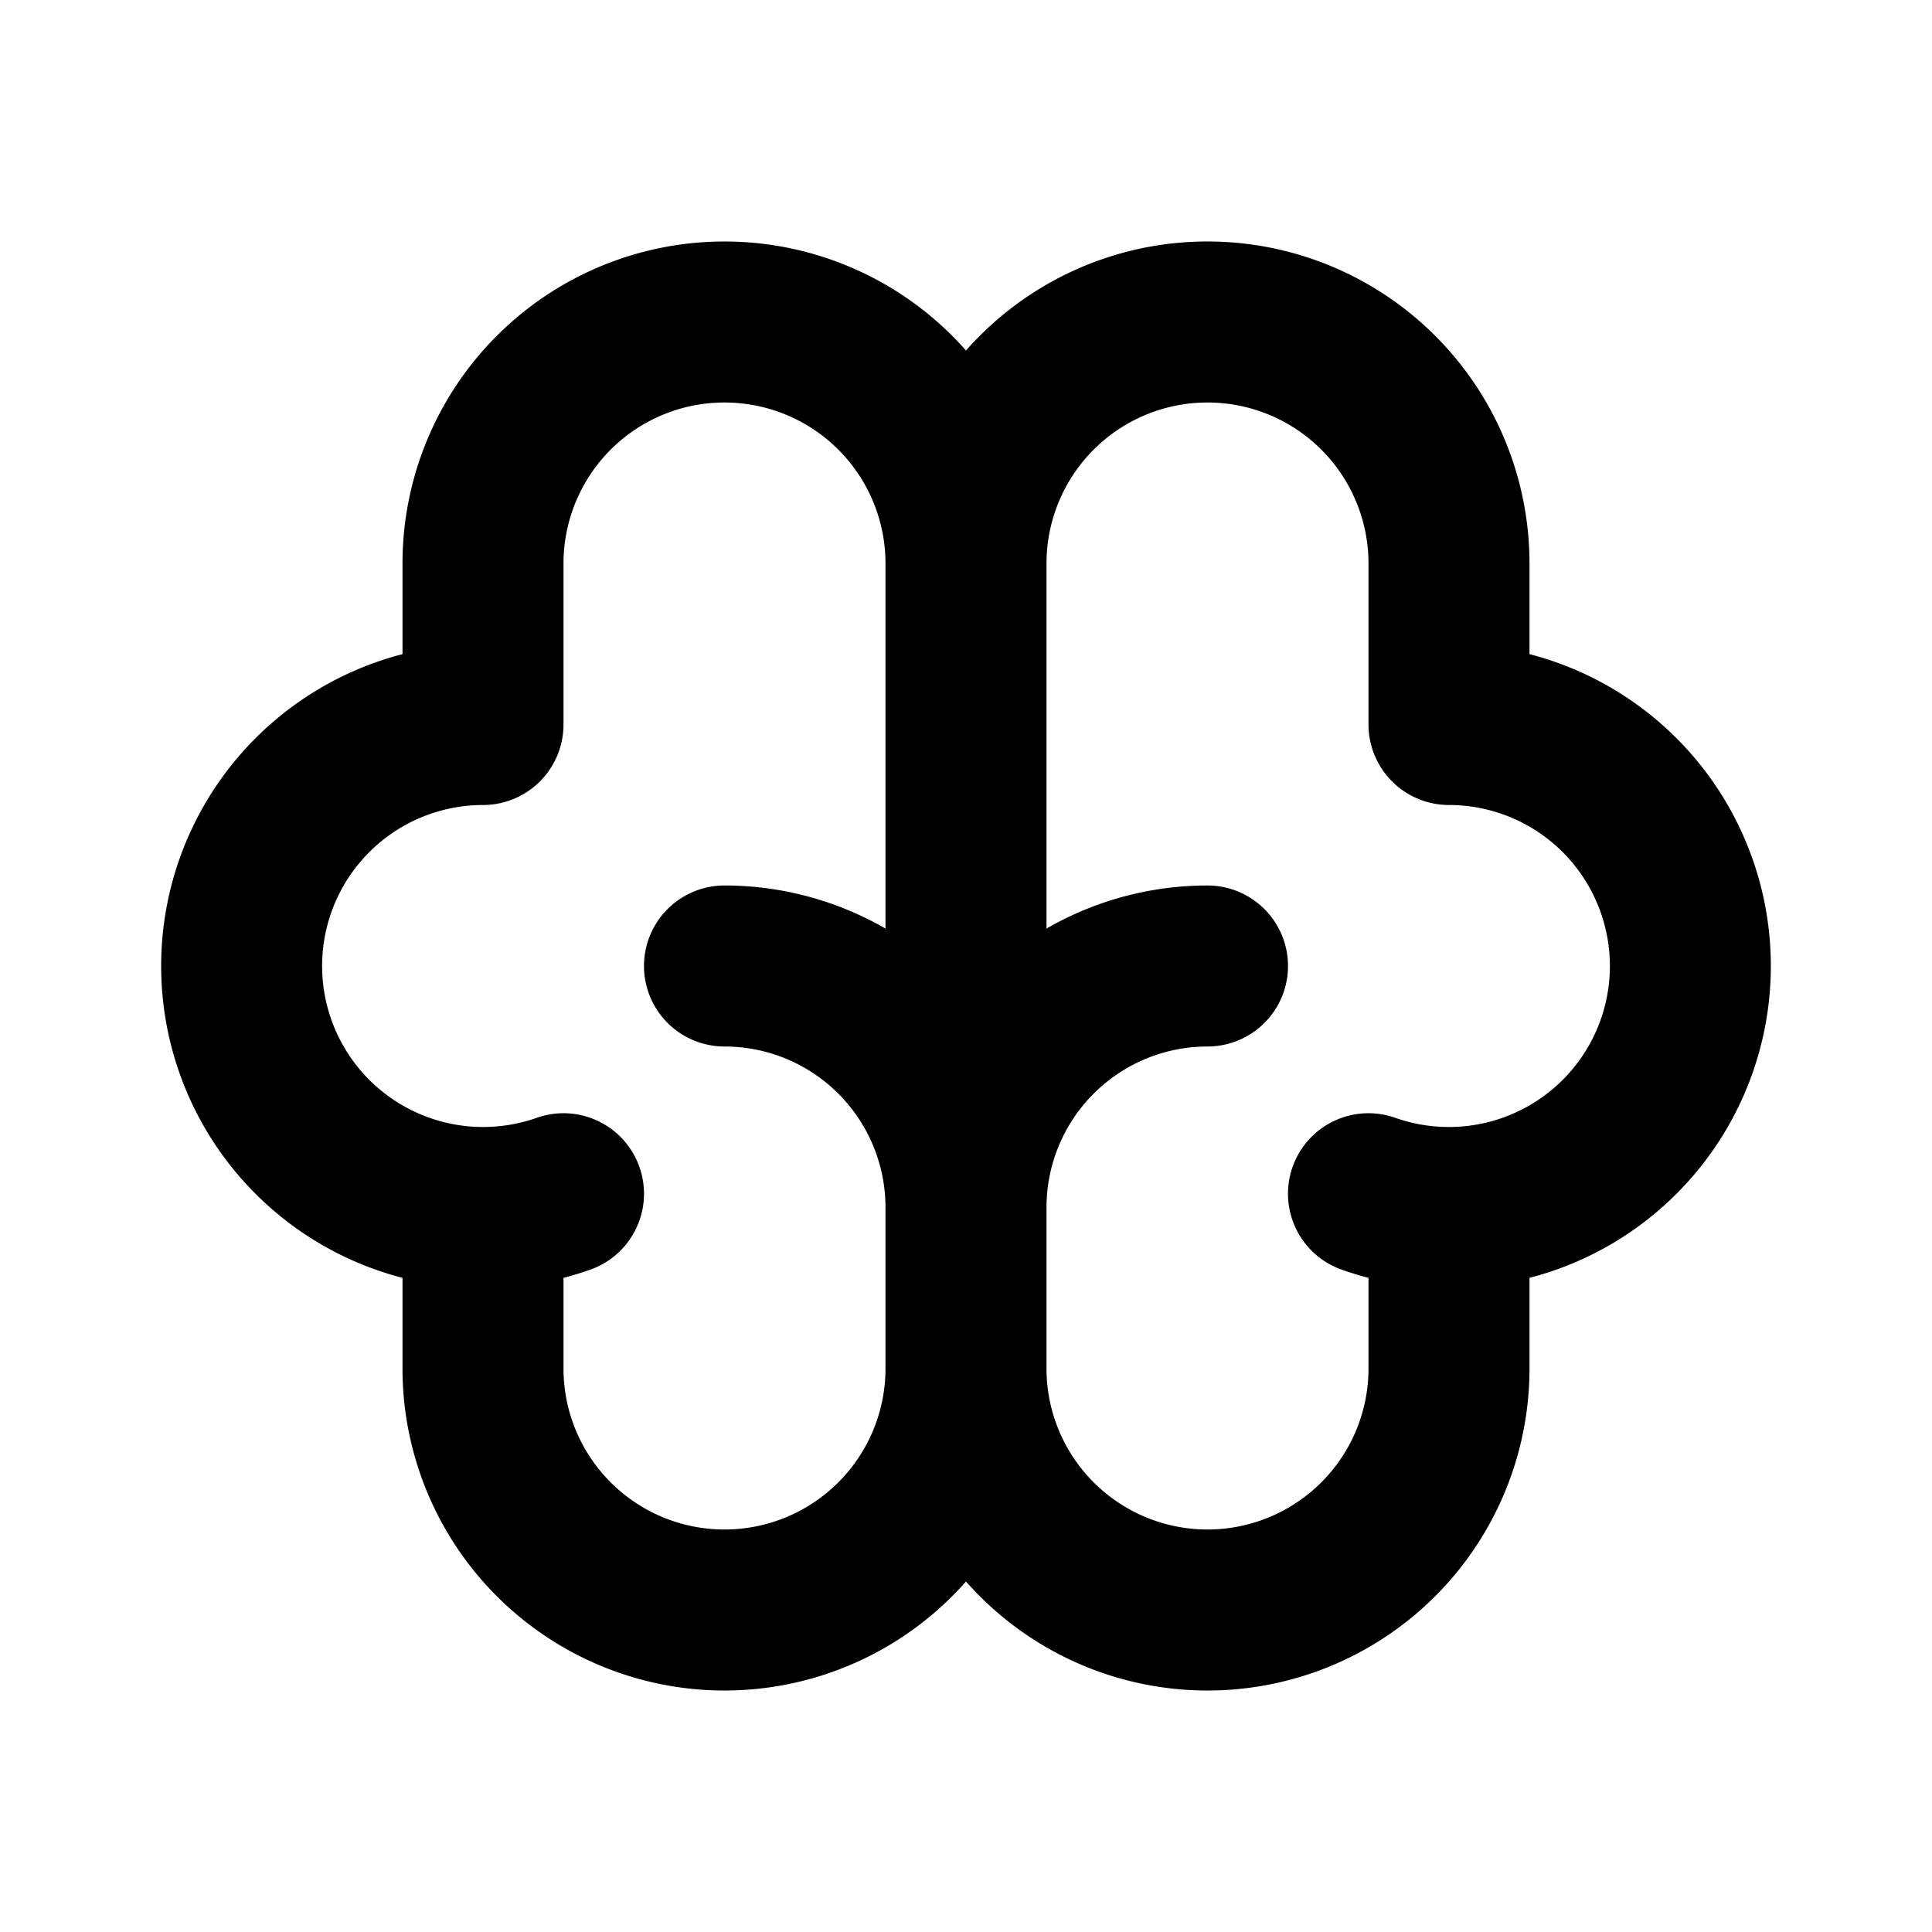 <svg xmlns="http://www.w3.org/2000/svg" xmlns:xlink="http://www.w3.org/1999/xlink" width="24" height="24" viewBox="0 0 24 24"><g fill="none" fill-rule="evenodd"><path d="m12.594 23.258l-.012.002l-.071.035l-.02.004l-.014-.004l-.071-.036q-.016-.004-.024.006l-.004.01l-.017.428l.005.02l.01.013l.104.074l.015.004l.012-.004l.104-.074l.012-.016l.004-.017l-.017-.427q-.004-.016-.016-.018m.264-.113l-.014.002l-.184.093l-.01.01l-.003.011l.018.43l.005.012l.008.008l.201.092q.019.005.029-.008l.004-.014l-.034-.614q-.005-.019-.02-.022m-.715.002a.02.02 0 0 0-.027.006l-.006.014l-.034.614q.001.018.017.024l.015-.002l.201-.093l.01-.008l.003-.011l.018-.43l-.003-.012l-.01-.01z"/><path fill="currentColor" d="M9 3a4 4 0 0 0-4 4v1.126a4.002 4.002 0 0 0 0 7.748V17a4 4 0 0 0 7 2.646A4 4 0 0 0 19 17v-1.126a4.002 4.002 0 0 0 0-7.748V7a4 4 0 0 0-7-2.646A4 4 0 0 0 9 3m8 6V7a2 2 0 1 0-4 0v4.535A4 4 0 0 1 15 11a1 1 0 1 1 0 2a2 2 0 0 0-2 2v2a2 2 0 1 0 4 0v-1.126a4 4 0 0 1-.333-.102a1 1 0 1 1 .666-1.886A2 2 0 1 0 18 10a1 1 0 0 1-1-1m-8 4a2 2 0 0 1 2 2v2a2 2 0 1 1-4 0v-1.126q.17-.044.333-.102a1 1 0 1 0-.666-1.886A2 2 0 1 1 6 10a1 1 0 0 0 1-1V7a2 2 0 1 1 4 0v4.535A4 4 0 0 0 9 11a1 1 0 1 0 0 2"/></g></svg>